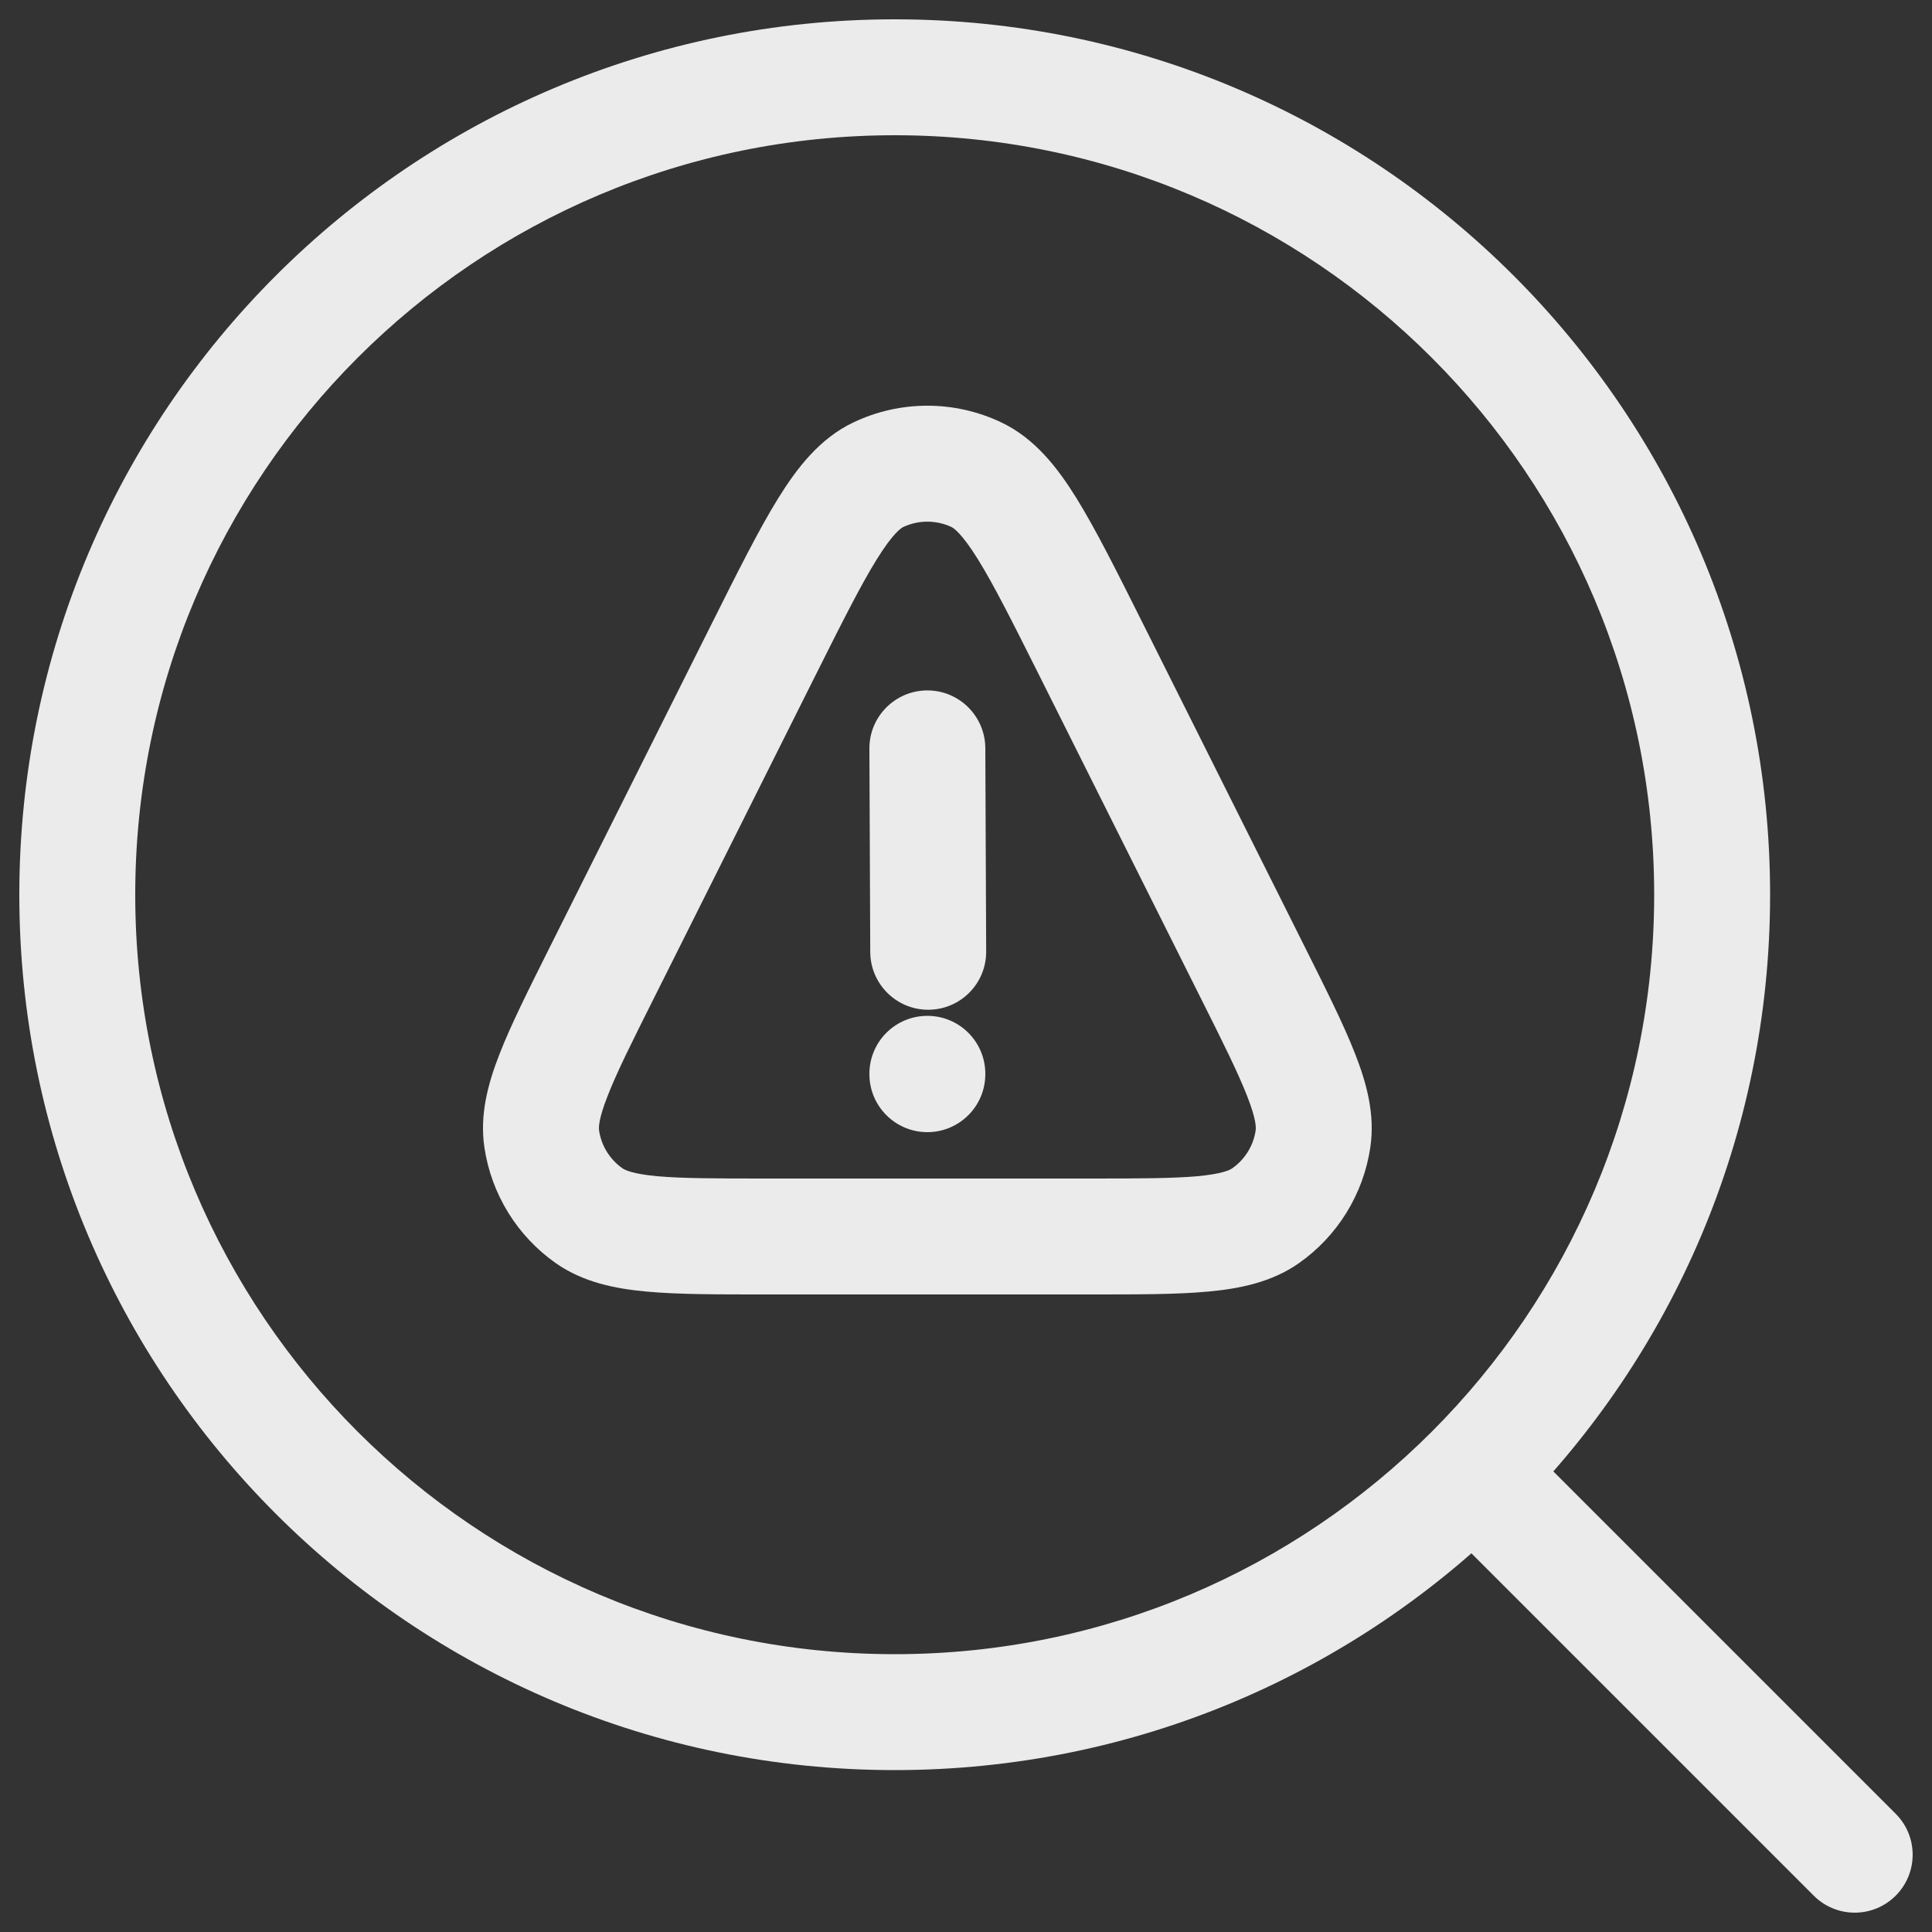 <svg width="25" height="25" viewBox="0 0 25 25" fill="none" xmlns="http://www.w3.org/2000/svg">
<rect x="0" y="0" width="25" height="25" fill="#333333" stroke="none"/>
<g opacity="0.9">
<path d="M23.47 24.53C23.763 24.823 24.237 24.823 24.53 24.53C24.823 24.237 24.823 23.763 24.53 23.47L23.47 24.53ZM21.405 11.578C21.405 17.005 17.005 21.405 11.578 21.405V22.905C17.834 22.905 22.905 17.834 22.905 11.578H21.405ZM11.578 21.405C6.15 21.405 1.75 17.005 1.75 11.578H0.25C0.25 17.834 5.322 22.905 11.578 22.905V21.405ZM1.75 11.578C1.75 6.15 6.15 1.75 11.578 1.75V0.25C5.322 0.25 0.25 5.322 0.25 11.578H1.75ZM11.578 1.75C17.005 1.75 21.405 6.15 21.405 11.578H22.905C22.905 5.322 17.834 0.25 11.578 0.25V1.75ZM18.603 19.663L23.47 24.53L24.53 23.47L19.663 18.603L18.603 19.663Z" fill="white"/>
<path d="M16.207 12.577L15.536 12.912V12.912L16.207 12.577ZM14.118 8.404L14.789 8.068L14.789 8.068L14.118 8.404ZM9.882 8.404L9.211 8.068L9.882 8.404ZM7.793 12.577L8.464 12.912H8.464L7.793 12.577ZM12.634 6.143L12.955 5.465V5.465L12.634 6.143ZM11.366 6.143L11.687 6.82V6.82L11.366 6.143ZM16.374 15.733L16.804 16.348V16.348L16.374 15.733ZM16.99 14.738L16.248 14.628L16.99 14.738ZM7.626 15.733L7.196 16.348L7.196 16.348L7.626 15.733ZM7.01 14.738L7.752 14.628L7.01 14.738ZM12.75 9.681C12.748 9.267 12.411 8.932 11.997 8.934C11.583 8.936 11.248 9.273 11.25 9.687L12.75 9.681ZM11.261 12.319C11.263 12.733 11.6 13.068 12.014 13.066C12.429 13.064 12.763 12.727 12.761 12.312L11.261 12.319ZM12.75 13.895C12.75 13.48 12.414 13.145 12 13.145C11.586 13.145 11.25 13.48 11.25 13.895H12.75ZM11.25 13.9C11.25 14.314 11.586 14.65 12 14.65C12.414 14.65 12.75 14.314 12.75 13.9H11.25ZM9.911 16.75H14.089V15.25H9.911V16.75ZM16.878 12.241L14.789 8.068L13.448 8.74L15.536 12.912L16.878 12.241ZM9.211 8.068L7.122 12.241L8.464 12.912L10.552 8.74L9.211 8.068ZM14.789 8.068C14.455 7.401 14.181 6.853 13.931 6.449C13.687 6.055 13.391 5.671 12.955 5.465L12.313 6.82C12.339 6.833 12.444 6.898 12.656 7.24C12.862 7.572 13.1 8.045 13.448 8.74L14.789 8.068ZM10.552 8.74C10.9 8.045 11.138 7.572 11.344 7.24C11.556 6.898 11.661 6.833 11.687 6.82L11.045 5.465C10.609 5.671 10.313 6.055 10.069 6.449C9.819 6.853 9.545 7.401 9.211 8.068L10.552 8.74ZM12.955 5.465C12.351 5.178 11.649 5.178 11.045 5.465L11.687 6.82C11.885 6.727 12.115 6.727 12.313 6.82L12.955 5.465ZM14.089 16.75C14.709 16.75 15.225 16.751 15.632 16.713C16.038 16.676 16.451 16.594 16.804 16.348L15.945 15.118C15.915 15.139 15.819 15.19 15.496 15.22C15.173 15.249 14.738 15.25 14.089 15.25V16.75ZM15.536 12.912C15.827 13.492 16.02 13.881 16.138 14.183C16.257 14.485 16.253 14.593 16.248 14.628L17.732 14.847C17.795 14.421 17.684 14.016 17.535 13.636C17.387 13.256 17.155 12.795 16.878 12.241L15.536 12.912ZM16.804 16.348C17.306 15.997 17.642 15.454 17.732 14.847L16.248 14.628C16.219 14.826 16.109 15.003 15.945 15.118L16.804 16.348ZM9.911 15.25C9.262 15.25 8.827 15.249 8.504 15.22C8.18 15.19 8.085 15.139 8.055 15.118L7.196 16.348C7.549 16.594 7.962 16.676 8.368 16.713C8.775 16.751 9.291 16.75 9.911 16.75V15.25ZM7.122 12.241C6.845 12.795 6.613 13.256 6.465 13.636C6.316 14.016 6.205 14.421 6.268 14.847L7.752 14.628C7.747 14.593 7.743 14.485 7.862 14.183C7.979 13.881 8.173 13.492 8.464 12.912L7.122 12.241ZM8.055 15.118C7.891 15.003 7.781 14.826 7.752 14.628L6.268 14.847C6.358 15.454 6.694 15.997 7.196 16.348L8.055 15.118ZM11.25 9.687L11.261 12.319L12.761 12.312L12.75 9.681L11.25 9.687ZM11.25 13.895V13.9H12.75V13.895H11.25Z" fill="white"/>
</g>
</svg>
